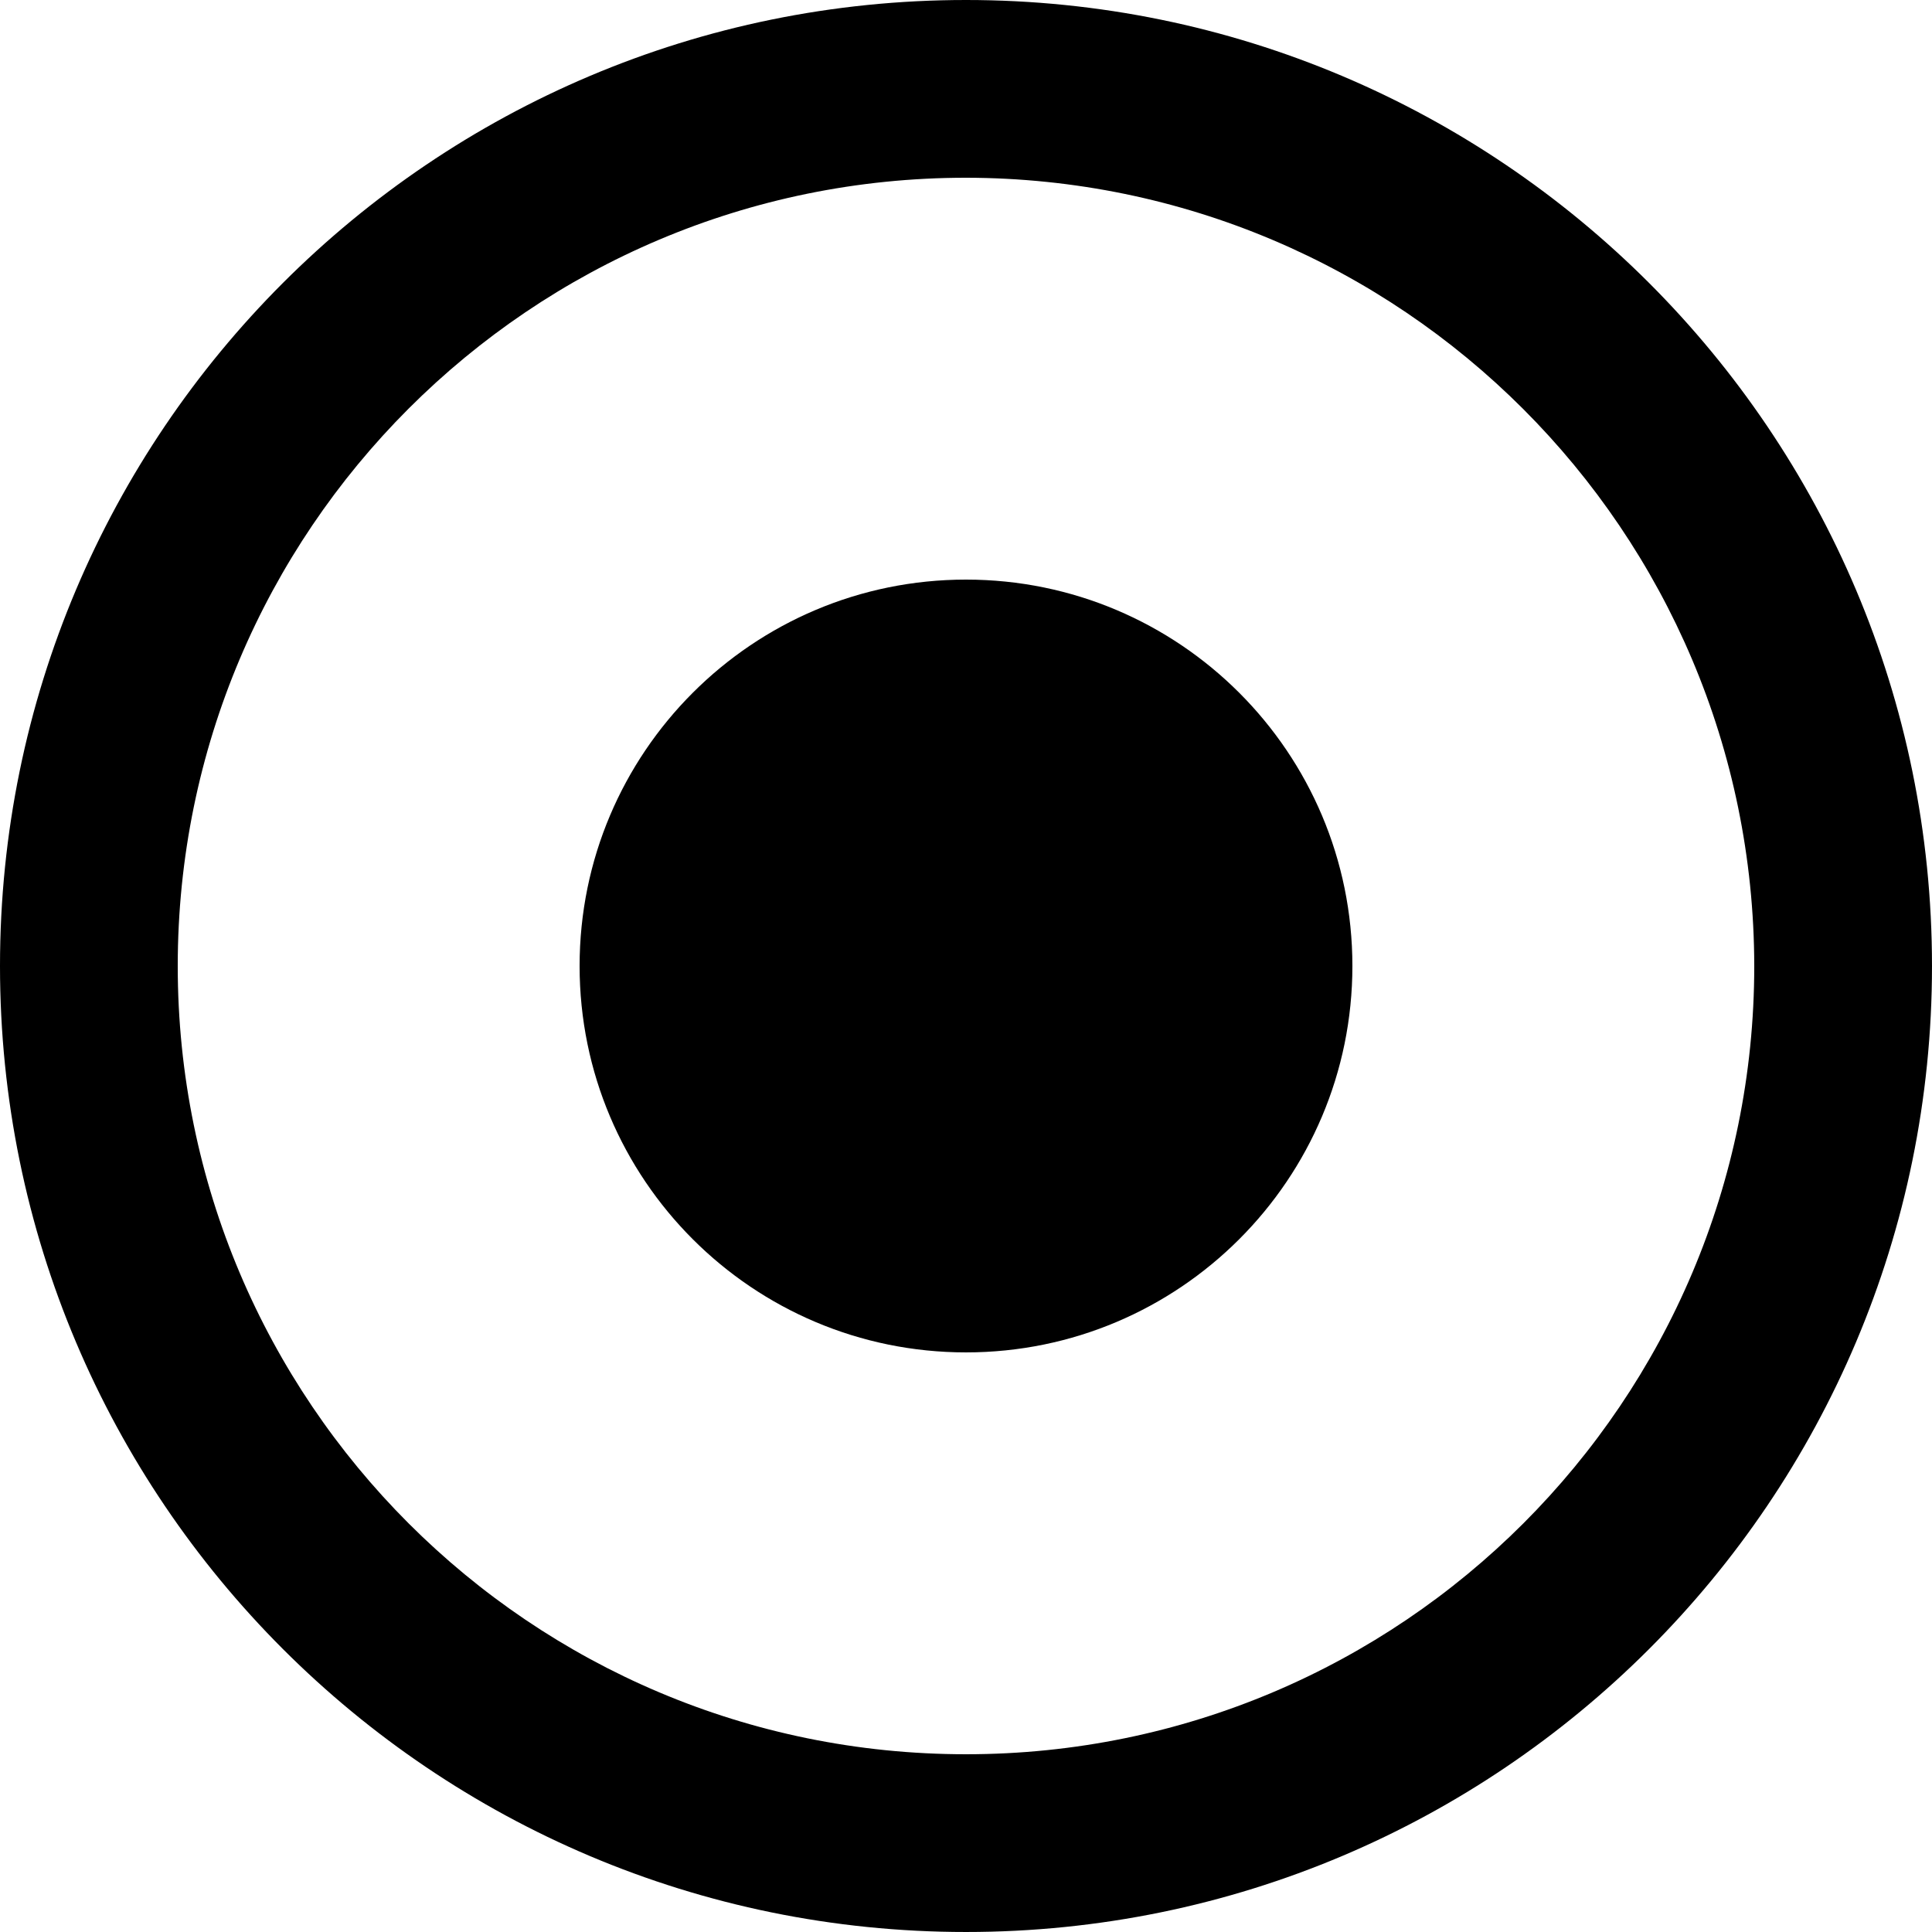 <svg xmlns="http://www.w3.org/2000/svg" viewBox="0 0 426.667 426.667" style="enable-background:new 0 0 426.667 426.667" xml:space="preserve" width="512" height="512"><path d="M213.333 0C95.513 0 0 95.513 0 213.333s95.513 213.333 213.333 213.333 213.333-95.513 213.333-213.333S331.154 0 213.333 0zm0 387.413c-96.142 0-174.08-77.938-174.08-174.08s77.938-174.08 174.08-174.08c96.093.118 173.962 77.987 174.08 174.08 0 96.142-77.938 174.08-174.08 174.08z" data-original="#000000" class="active-path" data-old_color="#000000" fill="#000000FFF"/><circle cx="213.333" cy="213.333" r="64" data-original="#000000" class="active-path" data-old_color="#000000" fill="#000000FFF"/><path d="M213.333 128C166.205 128 128 166.205 128 213.333s38.205 85.333 85.333 85.333 85.333-38.205 85.333-85.333S260.462 128 213.333 128zm0 128c-23.564 0-42.667-19.103-42.667-42.667s19.103-42.667 42.667-42.667S256 189.769 256 213.333 236.897 256 213.333 256z" data-original="#000000" class="active-path" data-old_color="#000000" fill="#000000FFF"/></svg>
